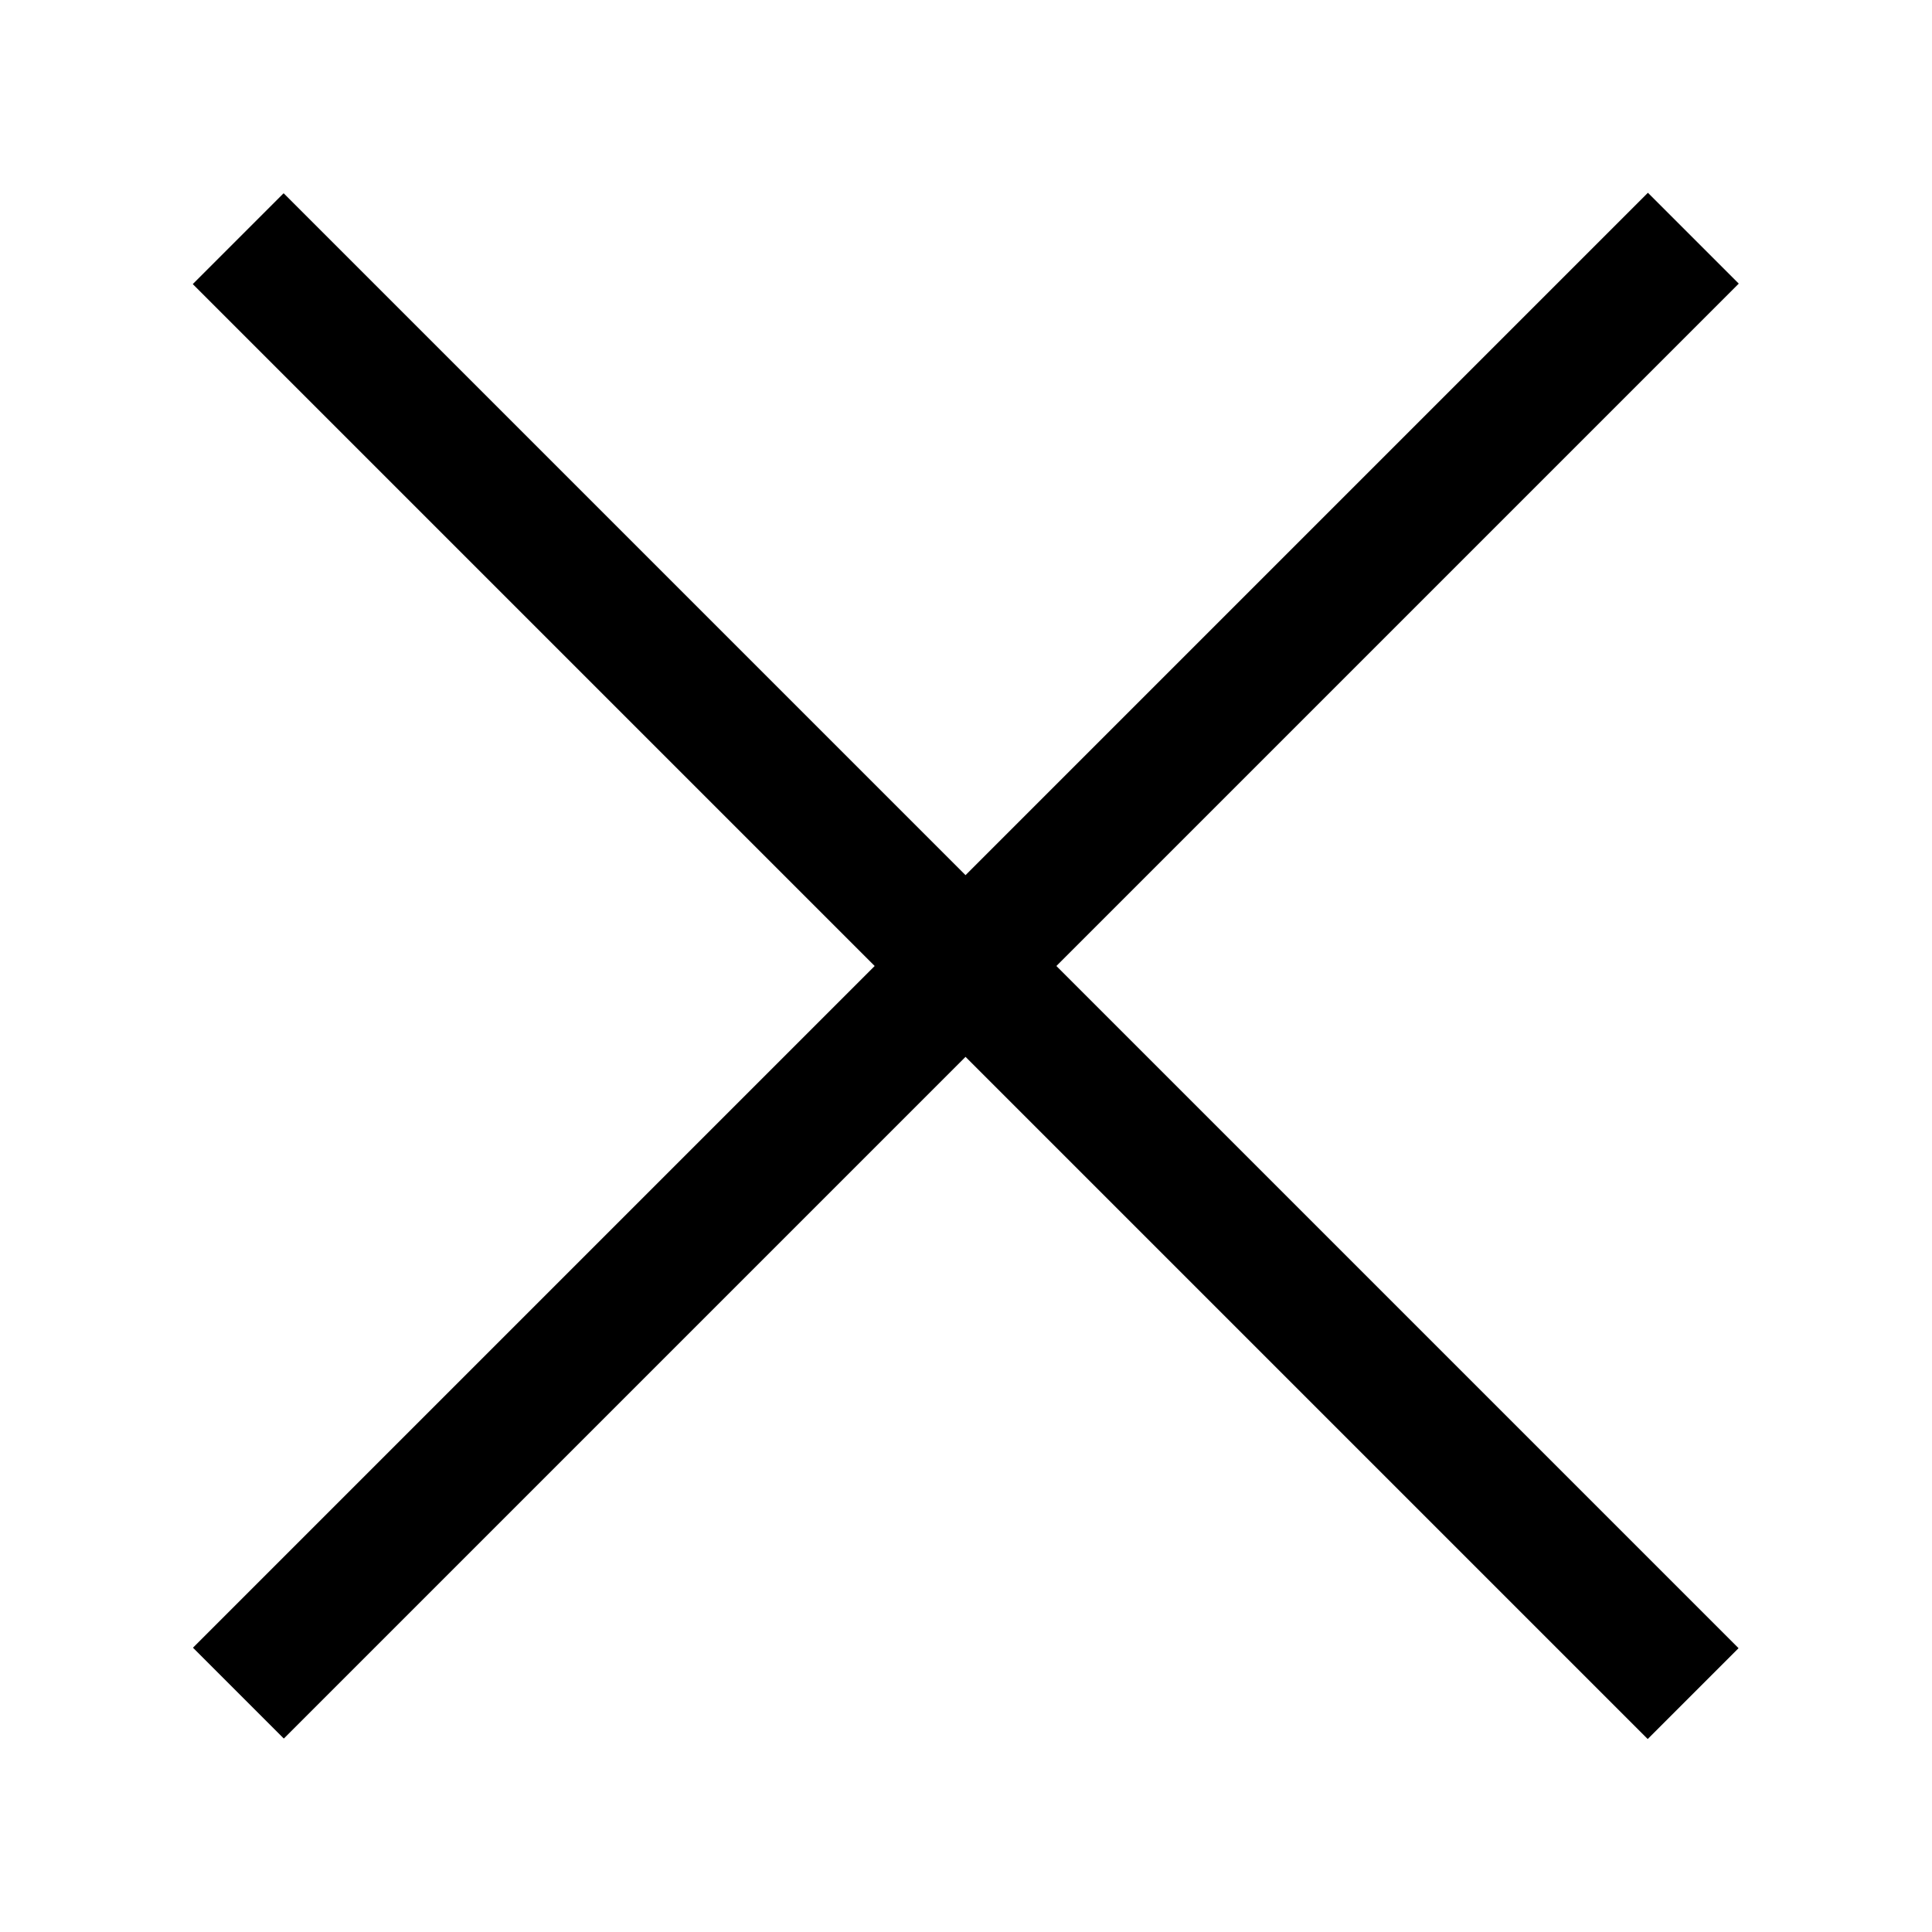 <svg id="Layer_1" data-name="Layer 1" xmlns="http://www.w3.org/2000/svg" viewBox="0 0 20 20"><title>Artboard 8</title><rect x="-0.65" y="9.33" width="21.3" height="1.33" transform="translate(-4.14 10) rotate(-45)"/><rect x="-0.65" y="9.33" width="21.3" height="1.33" transform="translate(10 24.14) rotate(-135)"/></svg>